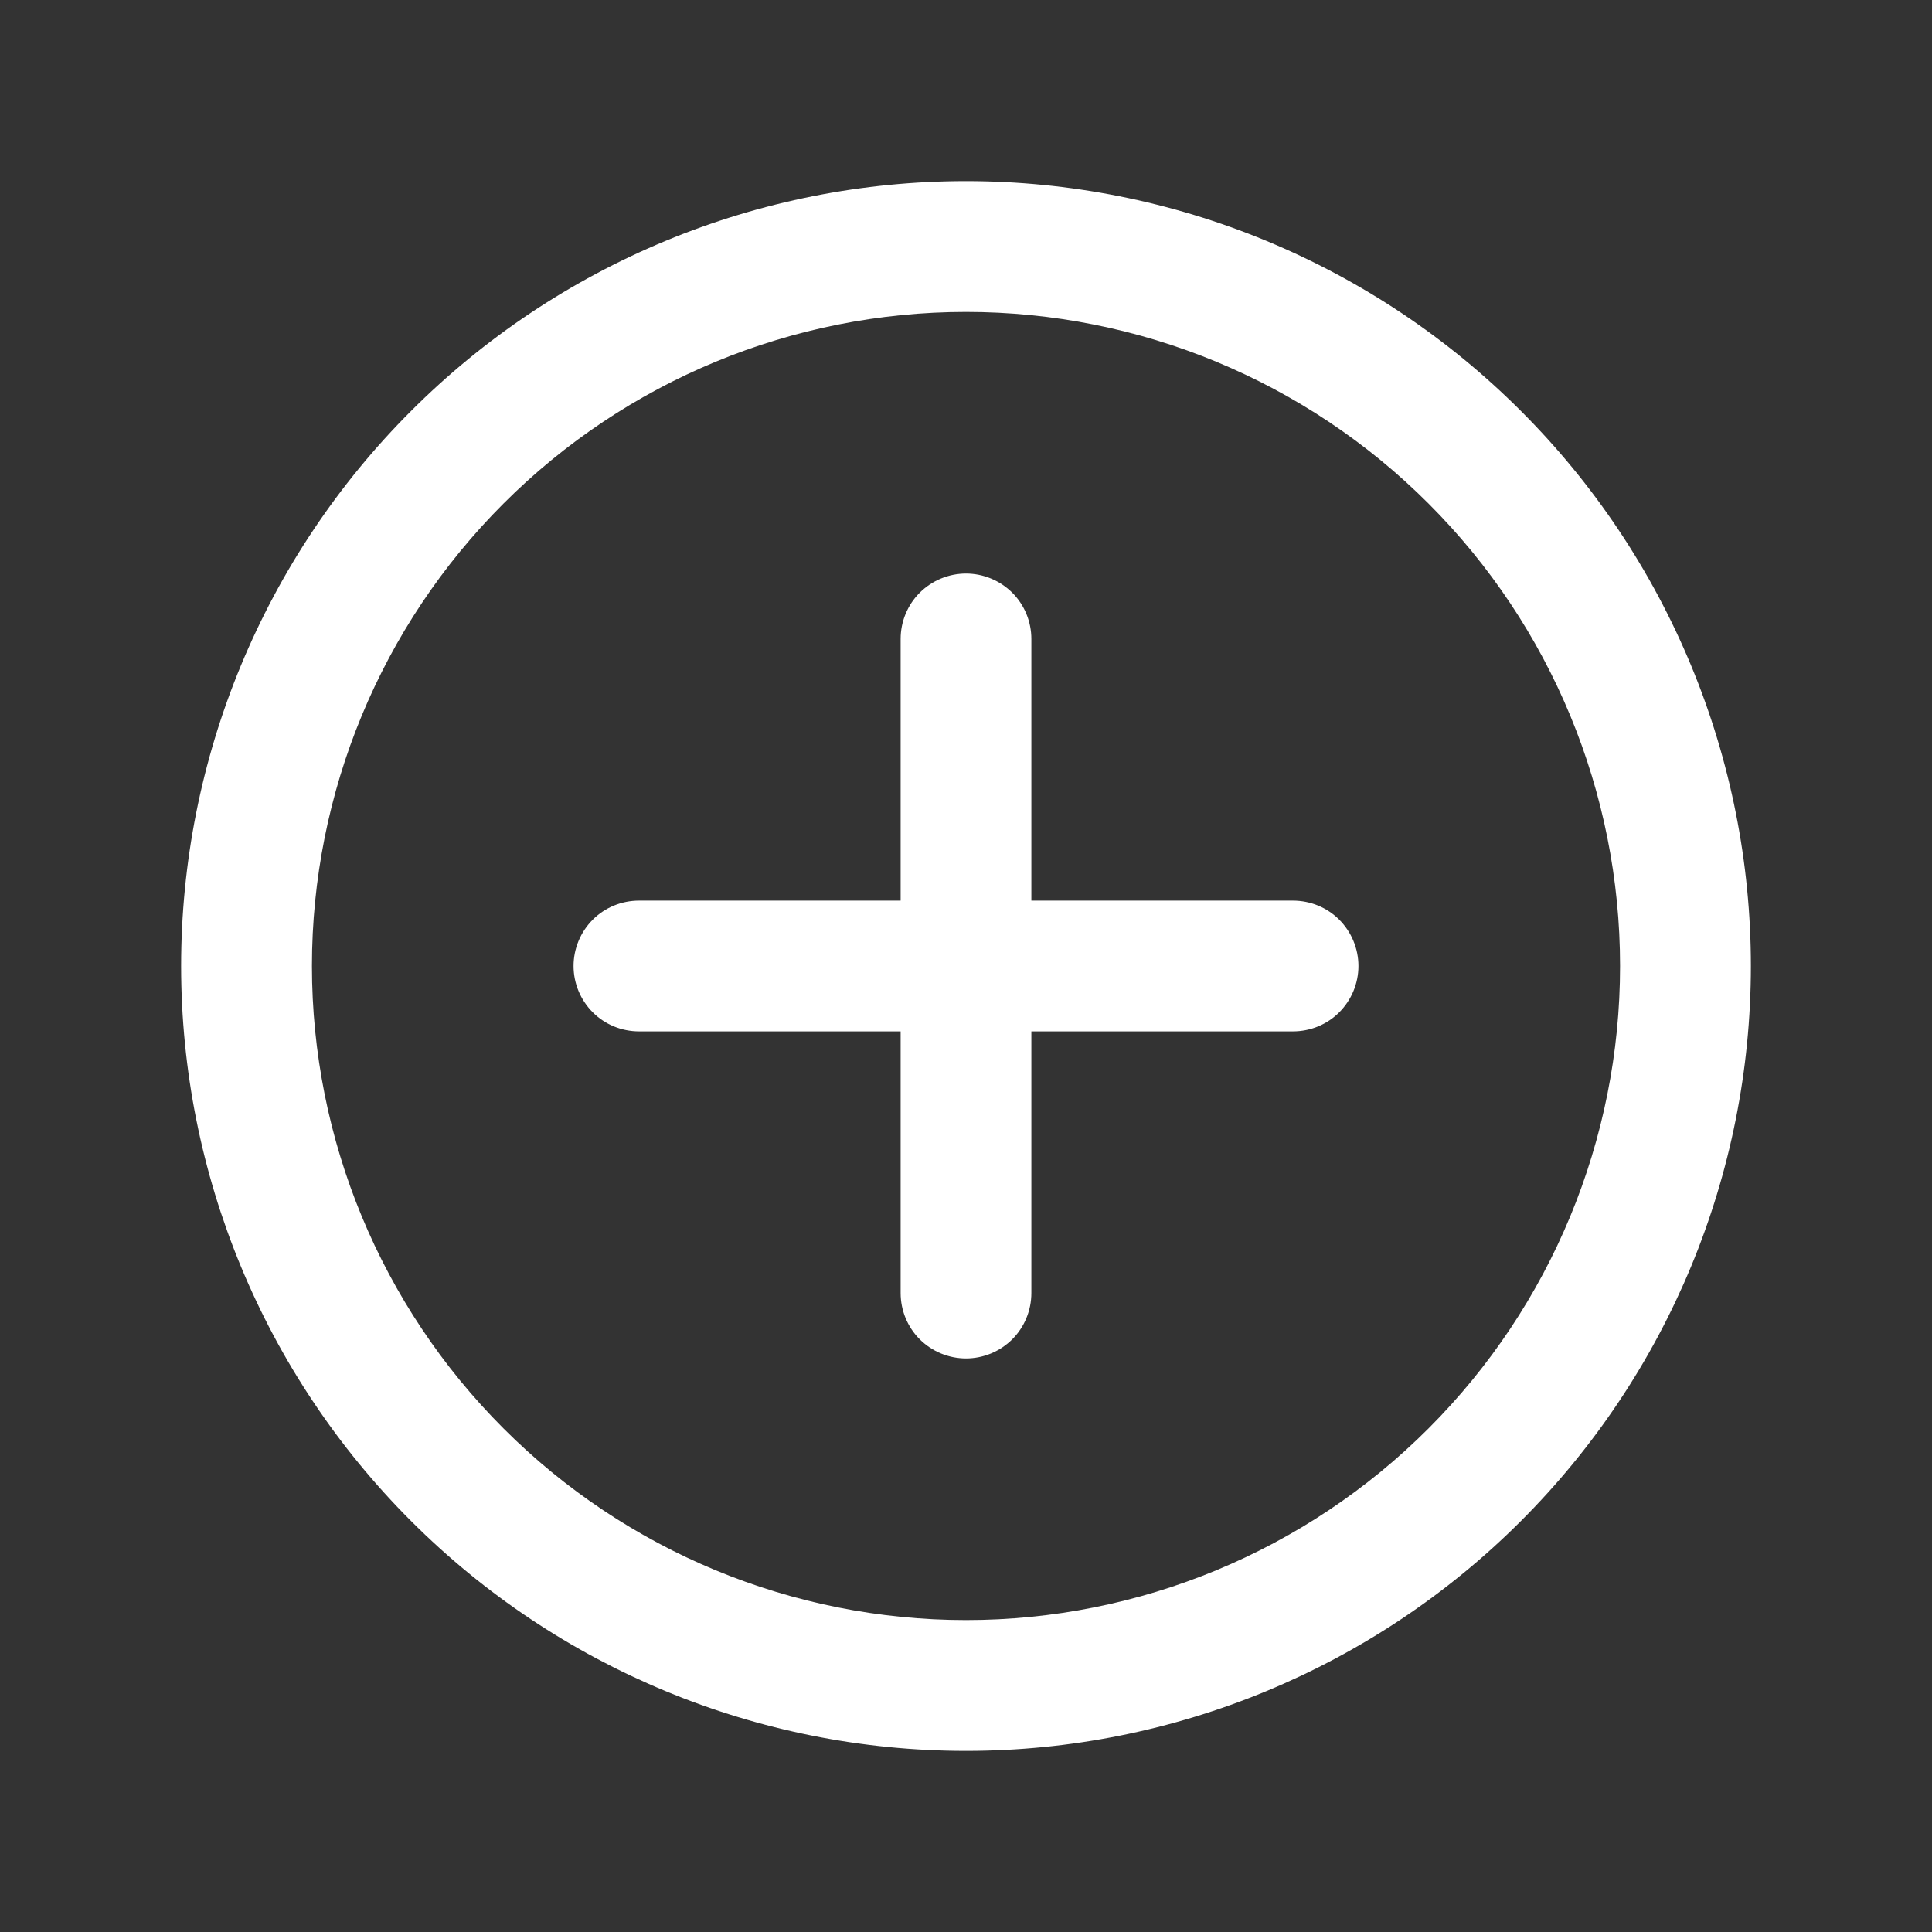 <svg width="24" height="24" viewBox="0 0 24 24" fill="none" xmlns="http://www.w3.org/2000/svg">
<rect x="0" y="0" width="24" height="24" fill="#333333" stroke="none"/>
<path d="M12 7.125C12.216 7.125 12.422 7.211 12.575 7.363C12.727 7.515 12.812 7.722 12.812 7.938V11.188H16.062C16.278 11.188 16.485 11.273 16.637 11.425C16.789 11.578 16.875 11.784 16.875 12C16.875 12.216 16.789 12.422 16.637 12.575C16.485 12.727 16.278 12.812 16.062 12.812H12.812V16.062C12.812 16.278 12.727 16.485 12.575 16.637C12.422 16.789 12.216 16.875 12 16.875C11.784 16.875 11.578 16.789 11.425 16.637C11.273 16.485 11.188 16.278 11.188 16.062V12.812H7.938C7.722 12.812 7.515 12.727 7.363 12.575C7.211 12.422 7.125 12.216 7.125 12C7.125 11.784 7.211 11.578 7.363 11.425C7.515 11.273 7.722 11.188 7.938 11.188H11.188V7.938C11.188 7.722 11.273 7.515 11.425 7.363C11.578 7.211 11.784 7.125 12 7.125ZM2.25 12C2.25 10.72 2.502 9.452 2.992 8.269C3.482 7.086 4.2 6.011 5.106 5.106C6.011 4.2 7.086 3.482 8.269 2.992C9.452 2.502 10.72 2.25 12 2.25C13.28 2.25 14.548 2.502 15.731 2.992C16.914 3.482 17.989 4.2 18.894 5.106C19.8 6.011 20.518 7.086 21.008 8.269C21.498 9.452 21.75 10.72 21.75 12C21.75 14.586 20.723 17.066 18.894 18.894C17.066 20.723 14.586 21.75 12 21.75C9.414 21.75 6.934 20.723 5.106 18.894C3.277 17.066 2.25 14.586 2.25 12ZM12 3.875C9.845 3.875 7.778 4.731 6.255 6.255C4.731 7.778 3.875 9.845 3.875 12C3.875 14.155 4.731 16.221 6.255 17.745C7.778 19.269 9.845 20.125 12 20.125C14.155 20.125 16.221 19.269 17.745 17.745C19.269 16.221 20.125 14.155 20.125 12C20.125 9.845 19.269 7.778 17.745 6.255C16.221 4.731 14.155 3.875 12 3.875Z" fill="#fff"/>
</svg>
